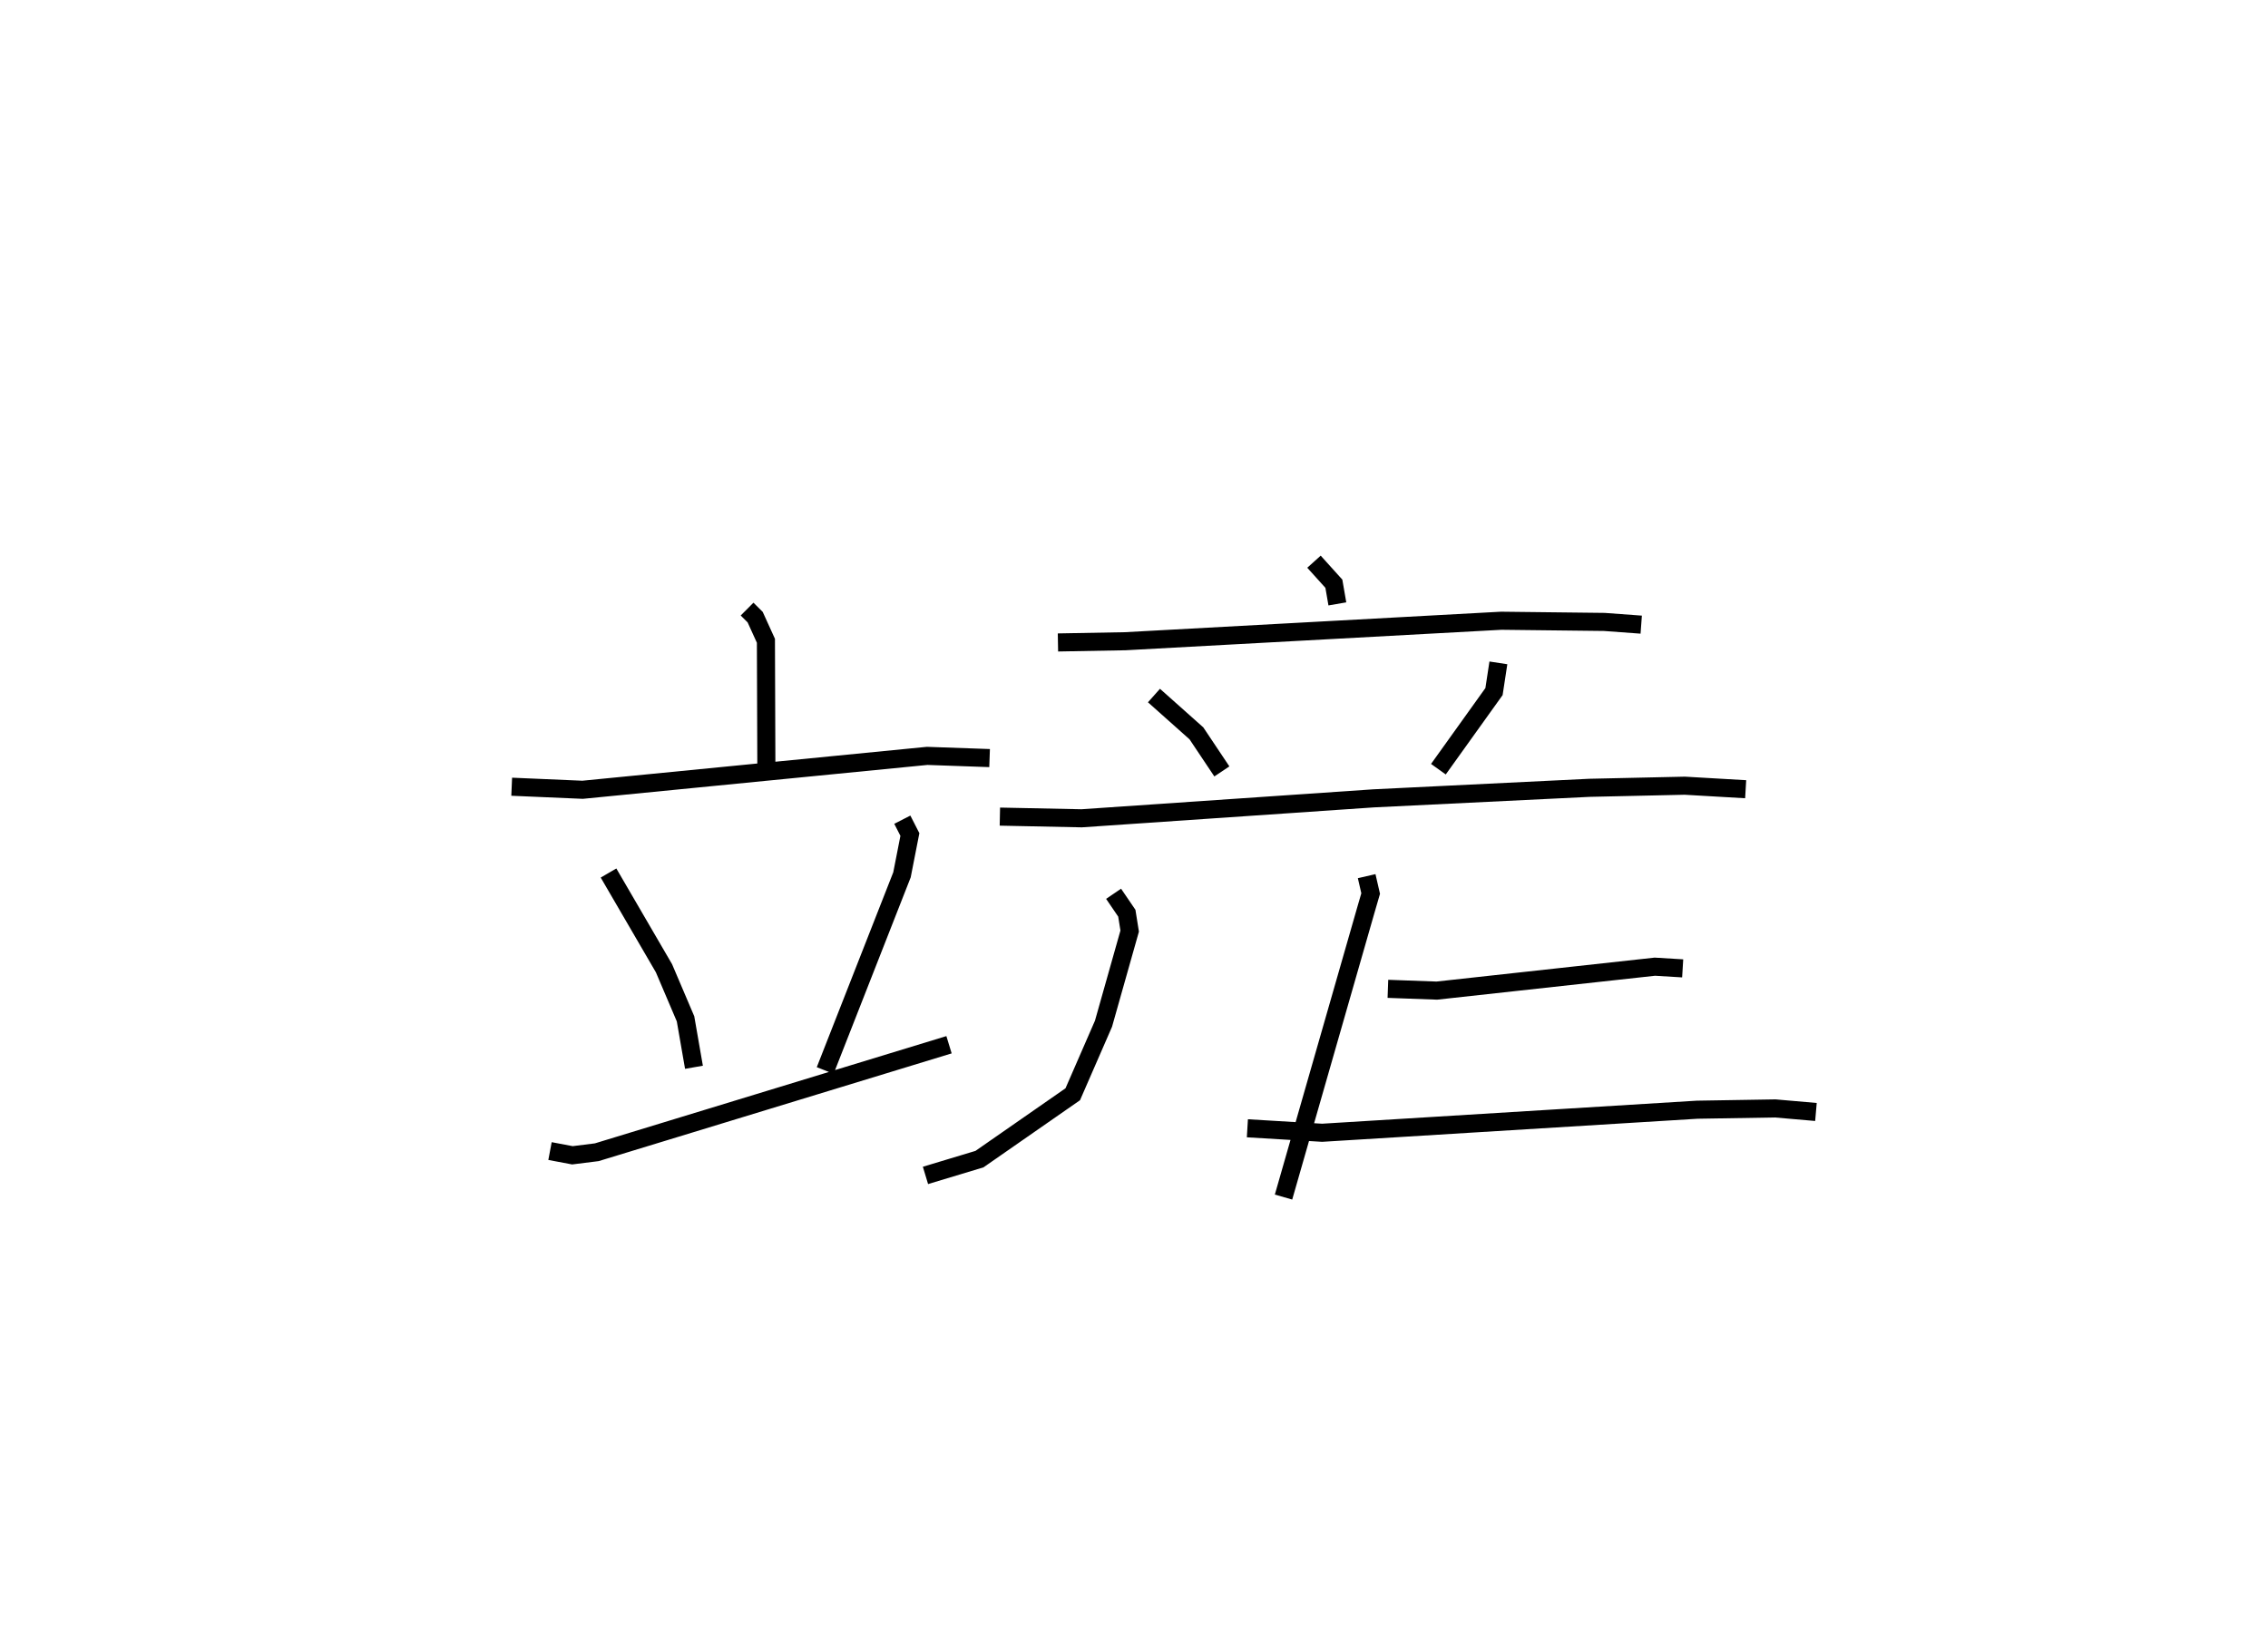 <?xml version="1.0" encoding="utf-8" ?>
<svg baseProfile="full" height="91.212" version="1.1" width="125.425" xmlns="http://www.w3.org/2000/svg" xmlns:ev="http://www.w3.org/2001/xml-events" xmlns:xlink="http://www.w3.org/1999/xlink"><defs /><rect fill="white" height="91.212" width="125.425" x="0" y="0" /><path d="M25,25 m0.0,0.0 m16.315,8.69 l0.447,0.445 0.595,1.308 l0.024,6.844 m-14.083,1.228 l3.921,0.169 19.055,-1.875 l3.453,0.122 m-21.074,6.357 l3.067,5.268 1.192,2.798 l0.466,2.679 m11.522,-13.695 l0.419,0.82 -0.437,2.229 l-4.247,10.823 m-15.218,4.457 l1.239,0.234 1.348,-0.169 l19.479,-5.946 m20.183,-26.718 l1.1,1.219 0.193,1.115 m-15.452,2.133 l3.725,-0.068 20.789,-1.133 l5.703,0.066 2.039,0.15 m-26.946,3.921 l2.348,2.092 1.407,2.105 m15.292,-6.004 l-0.242,1.588 -3.075,4.293 m-24.251,2.623 l4.522,0.093 16.142,-1.103 l11.944,-0.583 5.269,-0.117 l3.366,0.195 m-34.955,5.783 l0.732,1.075 0.158,0.988 l-1.448,5.125 -1.7,3.901 l-5.159,3.588 -2.986,0.901 m24.399,-16.552 l0.221,0.961 -0.258,0.886 l-4.561,15.903 m5.772,-11.518 l2.704,0.098 12.059,-1.323 l1.539,0.093 m-24.073,8.845 l4.134,0.248 20.742,-1.275 l4.314,-0.071 2.253,0.196 " fill="none" stroke="black" stroke-width="1" /></svg>